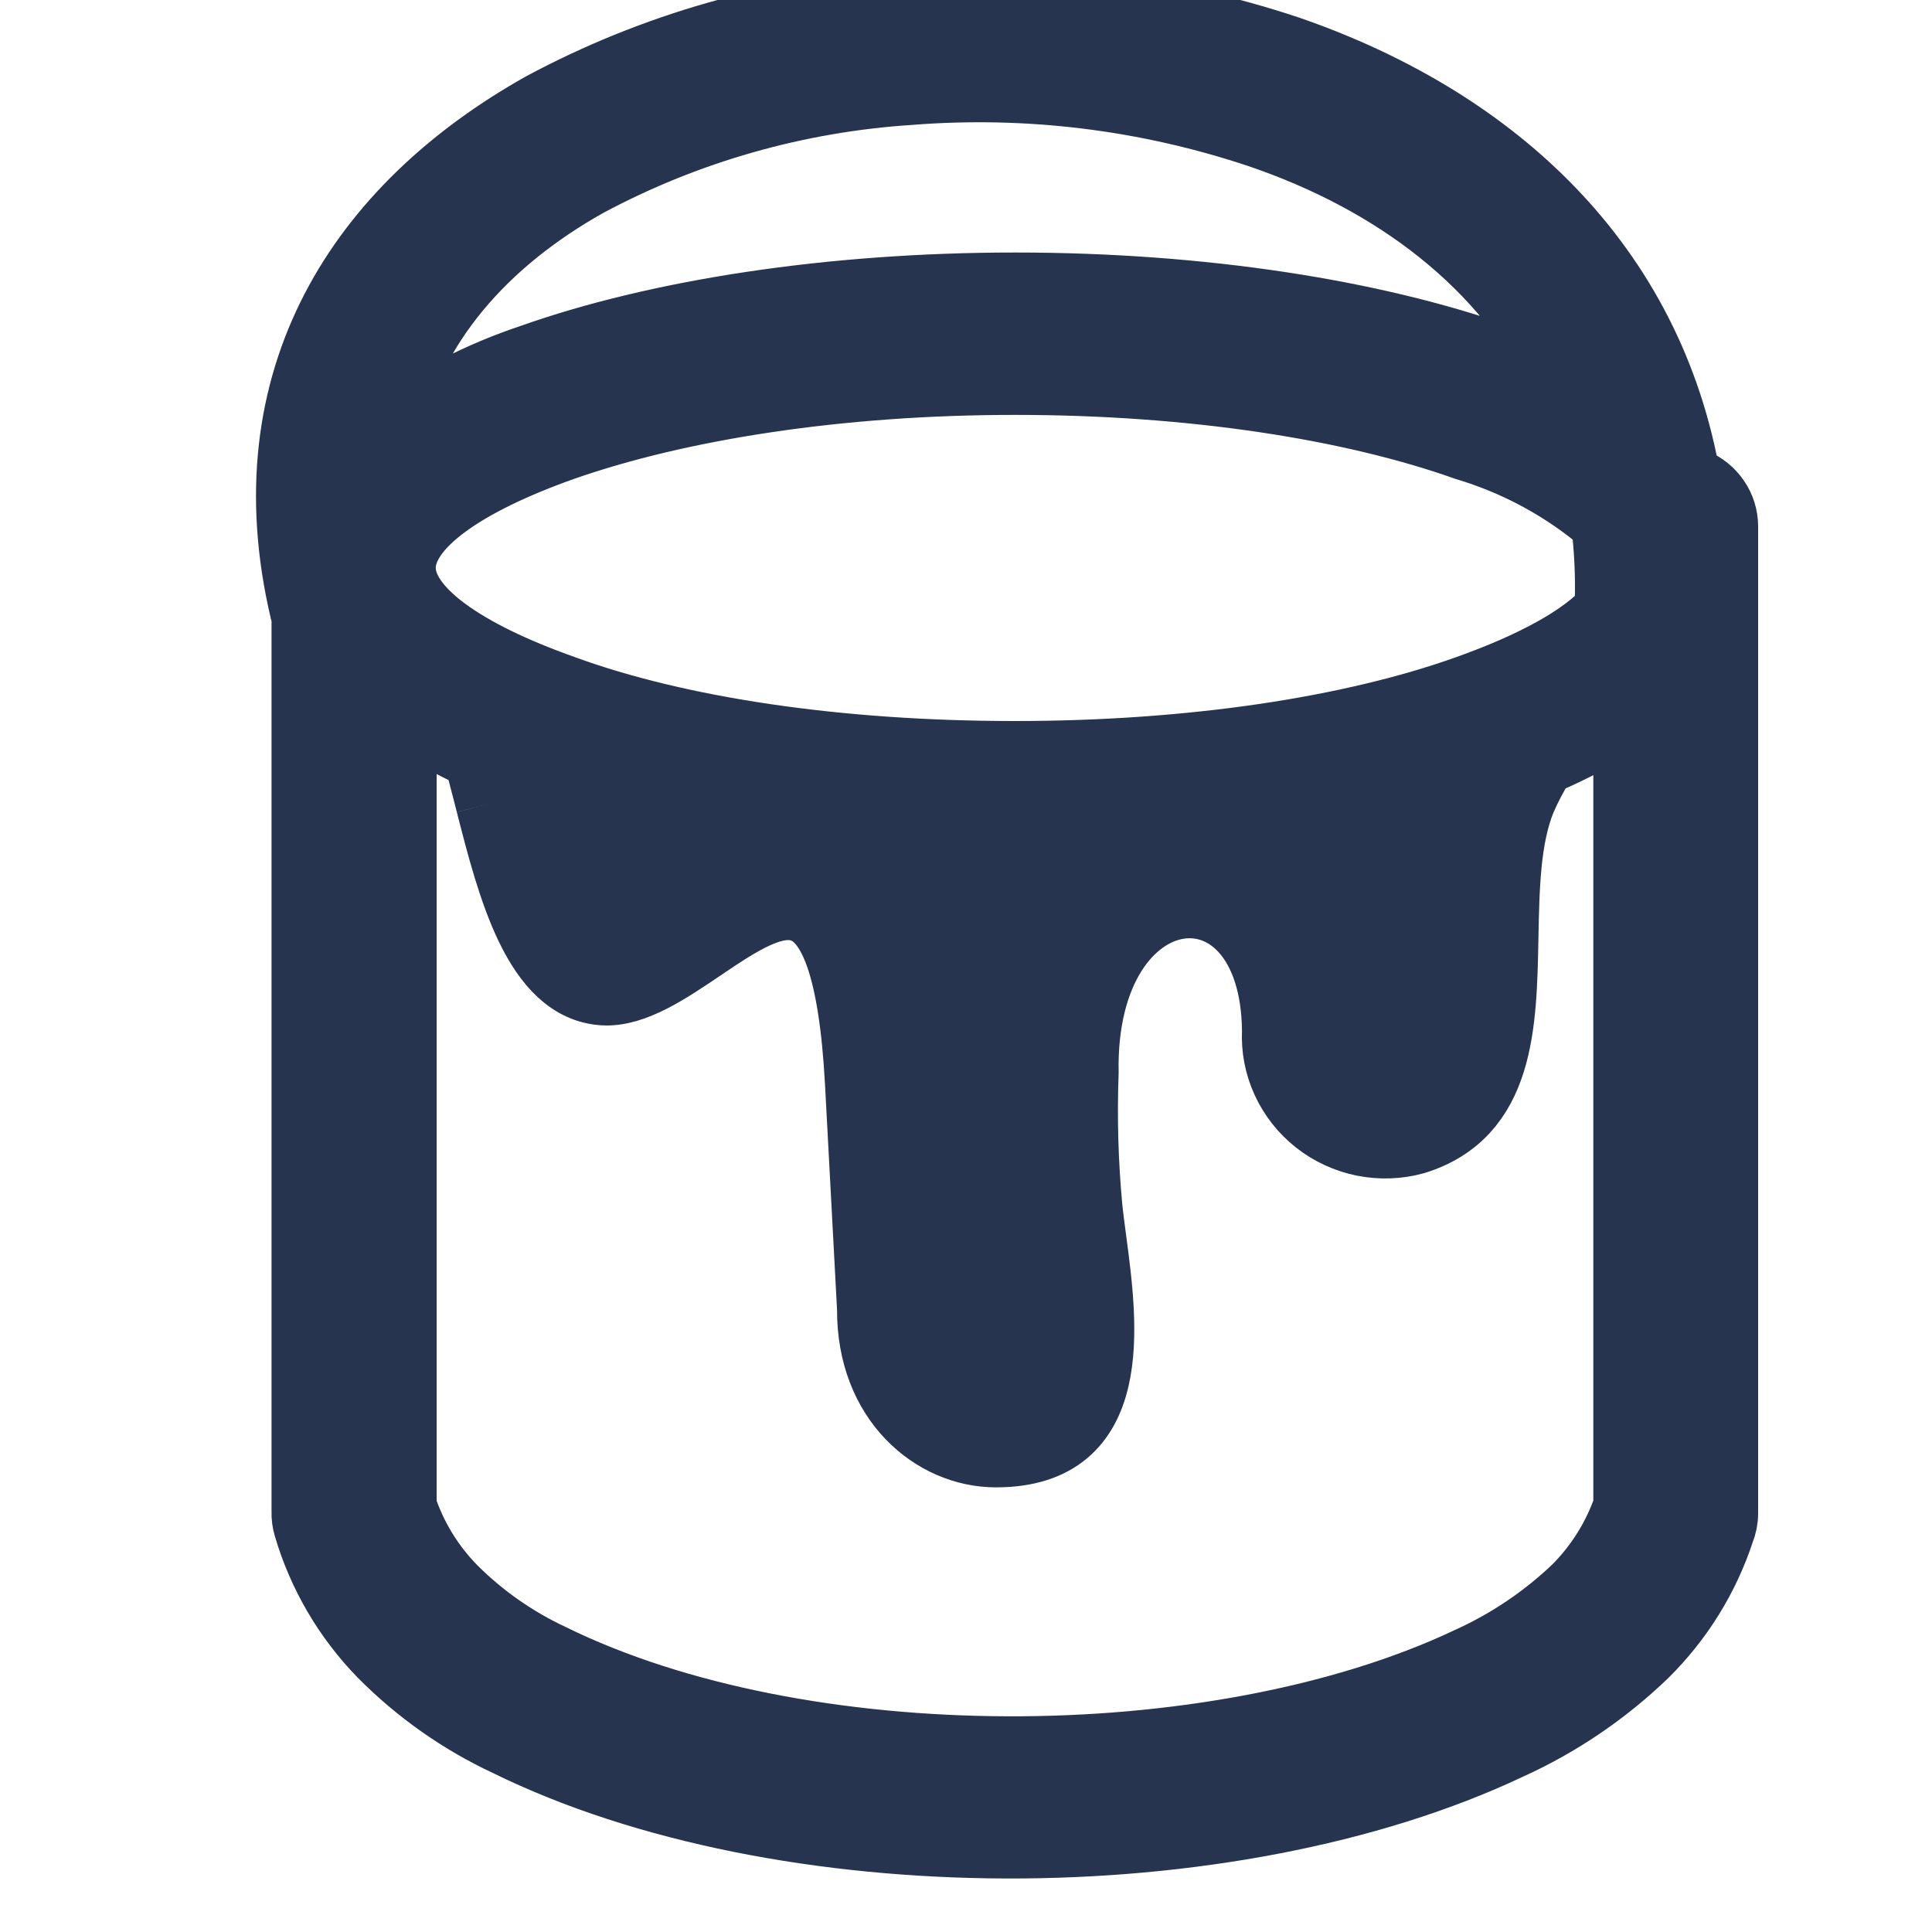 <svg width="20" height="20" viewBox="0 0 20 20" fill="none" xmlns="http://www.w3.org/2000/svg">
<g clip-path="url(#clip0_528_5968)">
<path fill-rule="evenodd" clip-rule="evenodd" d="M17.536 4.99C17.629 5.027 17.708 5.091 17.764 5.173C17.82 5.254 17.85 5.351 17.85 5.449V5.82V5.885V5.952V15.666C17.85 15.73 17.837 15.792 17.813 15.851C17.655 16.331 17.384 16.767 17.022 17.124C16.613 17.517 16.139 17.839 15.62 18.074C14.17 18.76 12.284 19.102 10.412 19.096C8.54 19.09 6.677 18.739 5.251 18.037C4.767 17.811 4.329 17.501 3.955 17.124C3.592 16.752 3.326 16.298 3.181 15.803C3.166 15.753 3.159 15.701 3.161 15.649V6.378C3.154 6.36 3.149 6.341 3.144 6.322C2.579 3.923 3.735 2.15 5.618 1.095C6.77 0.478 8.044 0.115 9.353 0.032C10.697 -0.076 12.05 0.087 13.328 0.511C15.374 1.214 17.024 2.646 17.448 4.886C17.477 4.921 17.505 4.956 17.529 4.988L17.536 4.99ZM15.965 7.885C16.273 7.756 16.567 7.598 16.844 7.413V15.595C16.736 15.911 16.558 16.198 16.323 16.437C15.997 16.75 15.618 17.006 15.204 17.193C13.891 17.814 12.142 18.124 10.425 18.117C8.709 18.111 7.002 17.795 5.708 17.16C5.329 16.983 4.985 16.742 4.691 16.448C4.454 16.206 4.276 15.915 4.17 15.595V7.396C4.414 7.562 4.672 7.707 4.941 7.829L5.049 8.245L5.068 8.32C5.288 9.18 5.557 10.229 6.253 10.265C6.565 10.28 6.918 10.041 7.263 9.808C8.032 9.289 8.759 8.798 8.89 11.209L9.015 13.549C9.008 14.506 9.672 15.047 10.309 15.047C11.605 15.049 11.429 13.727 11.311 12.836C11.295 12.713 11.279 12.599 11.269 12.497C11.226 12.035 11.213 11.57 11.23 11.107C11.188 8.968 13.192 8.764 13.207 10.674C13.198 10.851 13.232 11.028 13.306 11.189C13.38 11.351 13.492 11.493 13.632 11.604C13.773 11.715 13.938 11.791 14.114 11.827C14.291 11.862 14.473 11.856 14.646 11.808C15.541 11.53 15.559 10.612 15.576 9.696C15.586 9.185 15.596 8.675 15.758 8.277C15.817 8.141 15.886 8.01 15.965 7.885ZM15.176 4.625C13.992 4.204 12.341 3.945 10.505 3.945C8.668 3.945 7.018 4.211 5.833 4.625C4.8 4.99 4.161 5.439 4.161 5.878C4.161 6.318 4.8 6.766 5.833 7.132C7.018 7.565 8.668 7.814 10.505 7.814C12.341 7.814 13.987 7.56 15.176 7.138C15.873 6.891 16.389 6.61 16.652 6.315C16.649 6.285 16.649 6.253 16.652 6.222C16.66 5.95 16.646 5.677 16.613 5.406C16.195 5.049 15.705 4.783 15.176 4.625ZM15.514 3.704C14.221 3.248 12.453 2.964 10.51 2.964L10.516 2.964H10.505L10.51 2.964C8.579 2.964 6.799 3.246 5.506 3.704C4.968 3.883 4.462 4.143 4.005 4.475C4.236 3.36 5.016 2.492 6.077 1.897C7.107 1.345 8.247 1.02 9.417 0.944C10.641 0.847 11.873 0.999 13.036 1.388C14.418 1.858 15.589 2.715 16.198 3.986C15.975 3.881 15.747 3.787 15.514 3.704Z" fill="#26344F"/>
<path d="M17.85 5.82V5.449C17.85 5.351 17.82 5.254 17.764 5.173C17.708 5.091 17.629 5.027 17.536 4.99L17.529 4.988C17.505 4.956 17.477 4.921 17.448 4.886C17.024 2.646 15.374 1.214 13.328 0.511C12.05 0.087 10.697 -0.076 9.353 0.032C8.044 0.115 6.77 0.478 5.618 1.095C3.735 2.15 2.579 3.923 3.144 6.322C3.149 6.341 3.154 6.36 3.161 6.378V15.649C3.159 15.701 3.166 15.753 3.181 15.803C3.326 16.298 3.592 16.752 3.955 17.124C4.329 17.501 4.767 17.811 5.251 18.037C6.677 18.739 8.54 19.09 10.412 19.096C12.284 19.102 14.17 18.76 15.62 18.074C16.139 17.839 16.613 17.517 17.022 17.124C17.384 16.767 17.655 16.331 17.813 15.851C17.837 15.792 17.85 15.73 17.85 15.666V5.952M17.85 5.82C17.85 5.841 17.85 5.863 17.85 5.885M17.85 5.82V5.885M17.85 5.885C17.85 5.906 17.85 5.93 17.85 5.952M17.85 5.885V5.952M5.049 8.245L4.941 7.829C4.672 7.707 4.414 7.562 4.17 7.396V15.595C4.276 15.915 4.454 16.206 4.691 16.448C4.985 16.742 5.329 16.983 5.708 17.16C7.002 17.795 8.709 18.111 10.425 18.117C12.142 18.124 13.891 17.814 15.204 17.193C15.618 17.006 15.997 16.75 16.323 16.437C16.558 16.198 16.736 15.911 16.844 15.595V7.413C16.567 7.598 16.273 7.756 15.965 7.885C15.886 8.01 15.817 8.141 15.758 8.277C15.596 8.675 15.586 9.185 15.576 9.696C15.559 10.612 15.541 11.53 14.646 11.808C14.473 11.856 14.291 11.862 14.114 11.827C13.938 11.791 13.773 11.715 13.632 11.604C13.492 11.493 13.38 11.351 13.306 11.189C13.232 11.028 13.198 10.851 13.207 10.674C13.192 8.764 11.188 8.968 11.23 11.107C11.213 11.57 11.226 12.035 11.269 12.497C11.279 12.599 11.295 12.713 11.311 12.836C11.429 13.727 11.605 15.049 10.309 15.047C9.672 15.047 9.008 14.506 9.015 13.549L8.89 11.209C8.759 8.798 8.032 9.289 7.263 9.808C6.918 10.041 6.565 10.28 6.253 10.265C5.557 10.229 5.288 9.18 5.068 8.32M5.049 8.245C5.055 8.27 5.062 8.295 5.068 8.32M5.049 8.245L5.068 8.32M10.51 2.964C12.453 2.964 14.221 3.248 15.514 3.704C15.747 3.787 15.975 3.881 16.198 3.986C15.589 2.715 14.418 1.858 13.036 1.388C11.873 0.999 10.641 0.847 9.417 0.944C8.247 1.02 7.107 1.345 6.077 1.897C5.016 2.492 4.236 3.36 4.005 4.475C4.462 4.143 4.968 3.883 5.506 3.704C6.799 3.246 8.579 2.964 10.51 2.964ZM10.51 2.964L10.516 2.964H10.505L10.51 2.964ZM15.176 4.625C13.992 4.204 12.341 3.945 10.505 3.945C8.668 3.945 7.018 4.211 5.833 4.625C4.8 4.99 4.161 5.439 4.161 5.878C4.161 6.318 4.8 6.766 5.833 7.132C7.018 7.565 8.668 7.814 10.505 7.814C12.341 7.814 13.987 7.56 15.176 7.138C15.873 6.891 16.389 6.61 16.652 6.315C16.649 6.285 16.649 6.253 16.652 6.222C16.66 5.95 16.646 5.677 16.613 5.406C16.195 5.049 15.705 4.783 15.176 4.625Z" stroke="#26344F" stroke-width="0.7"/>
</g>
<defs>
<clipPath id="clip0_528_5968">
<rect width="20" height="20" fill="white"/>
</clipPath>
</defs>
</svg>
